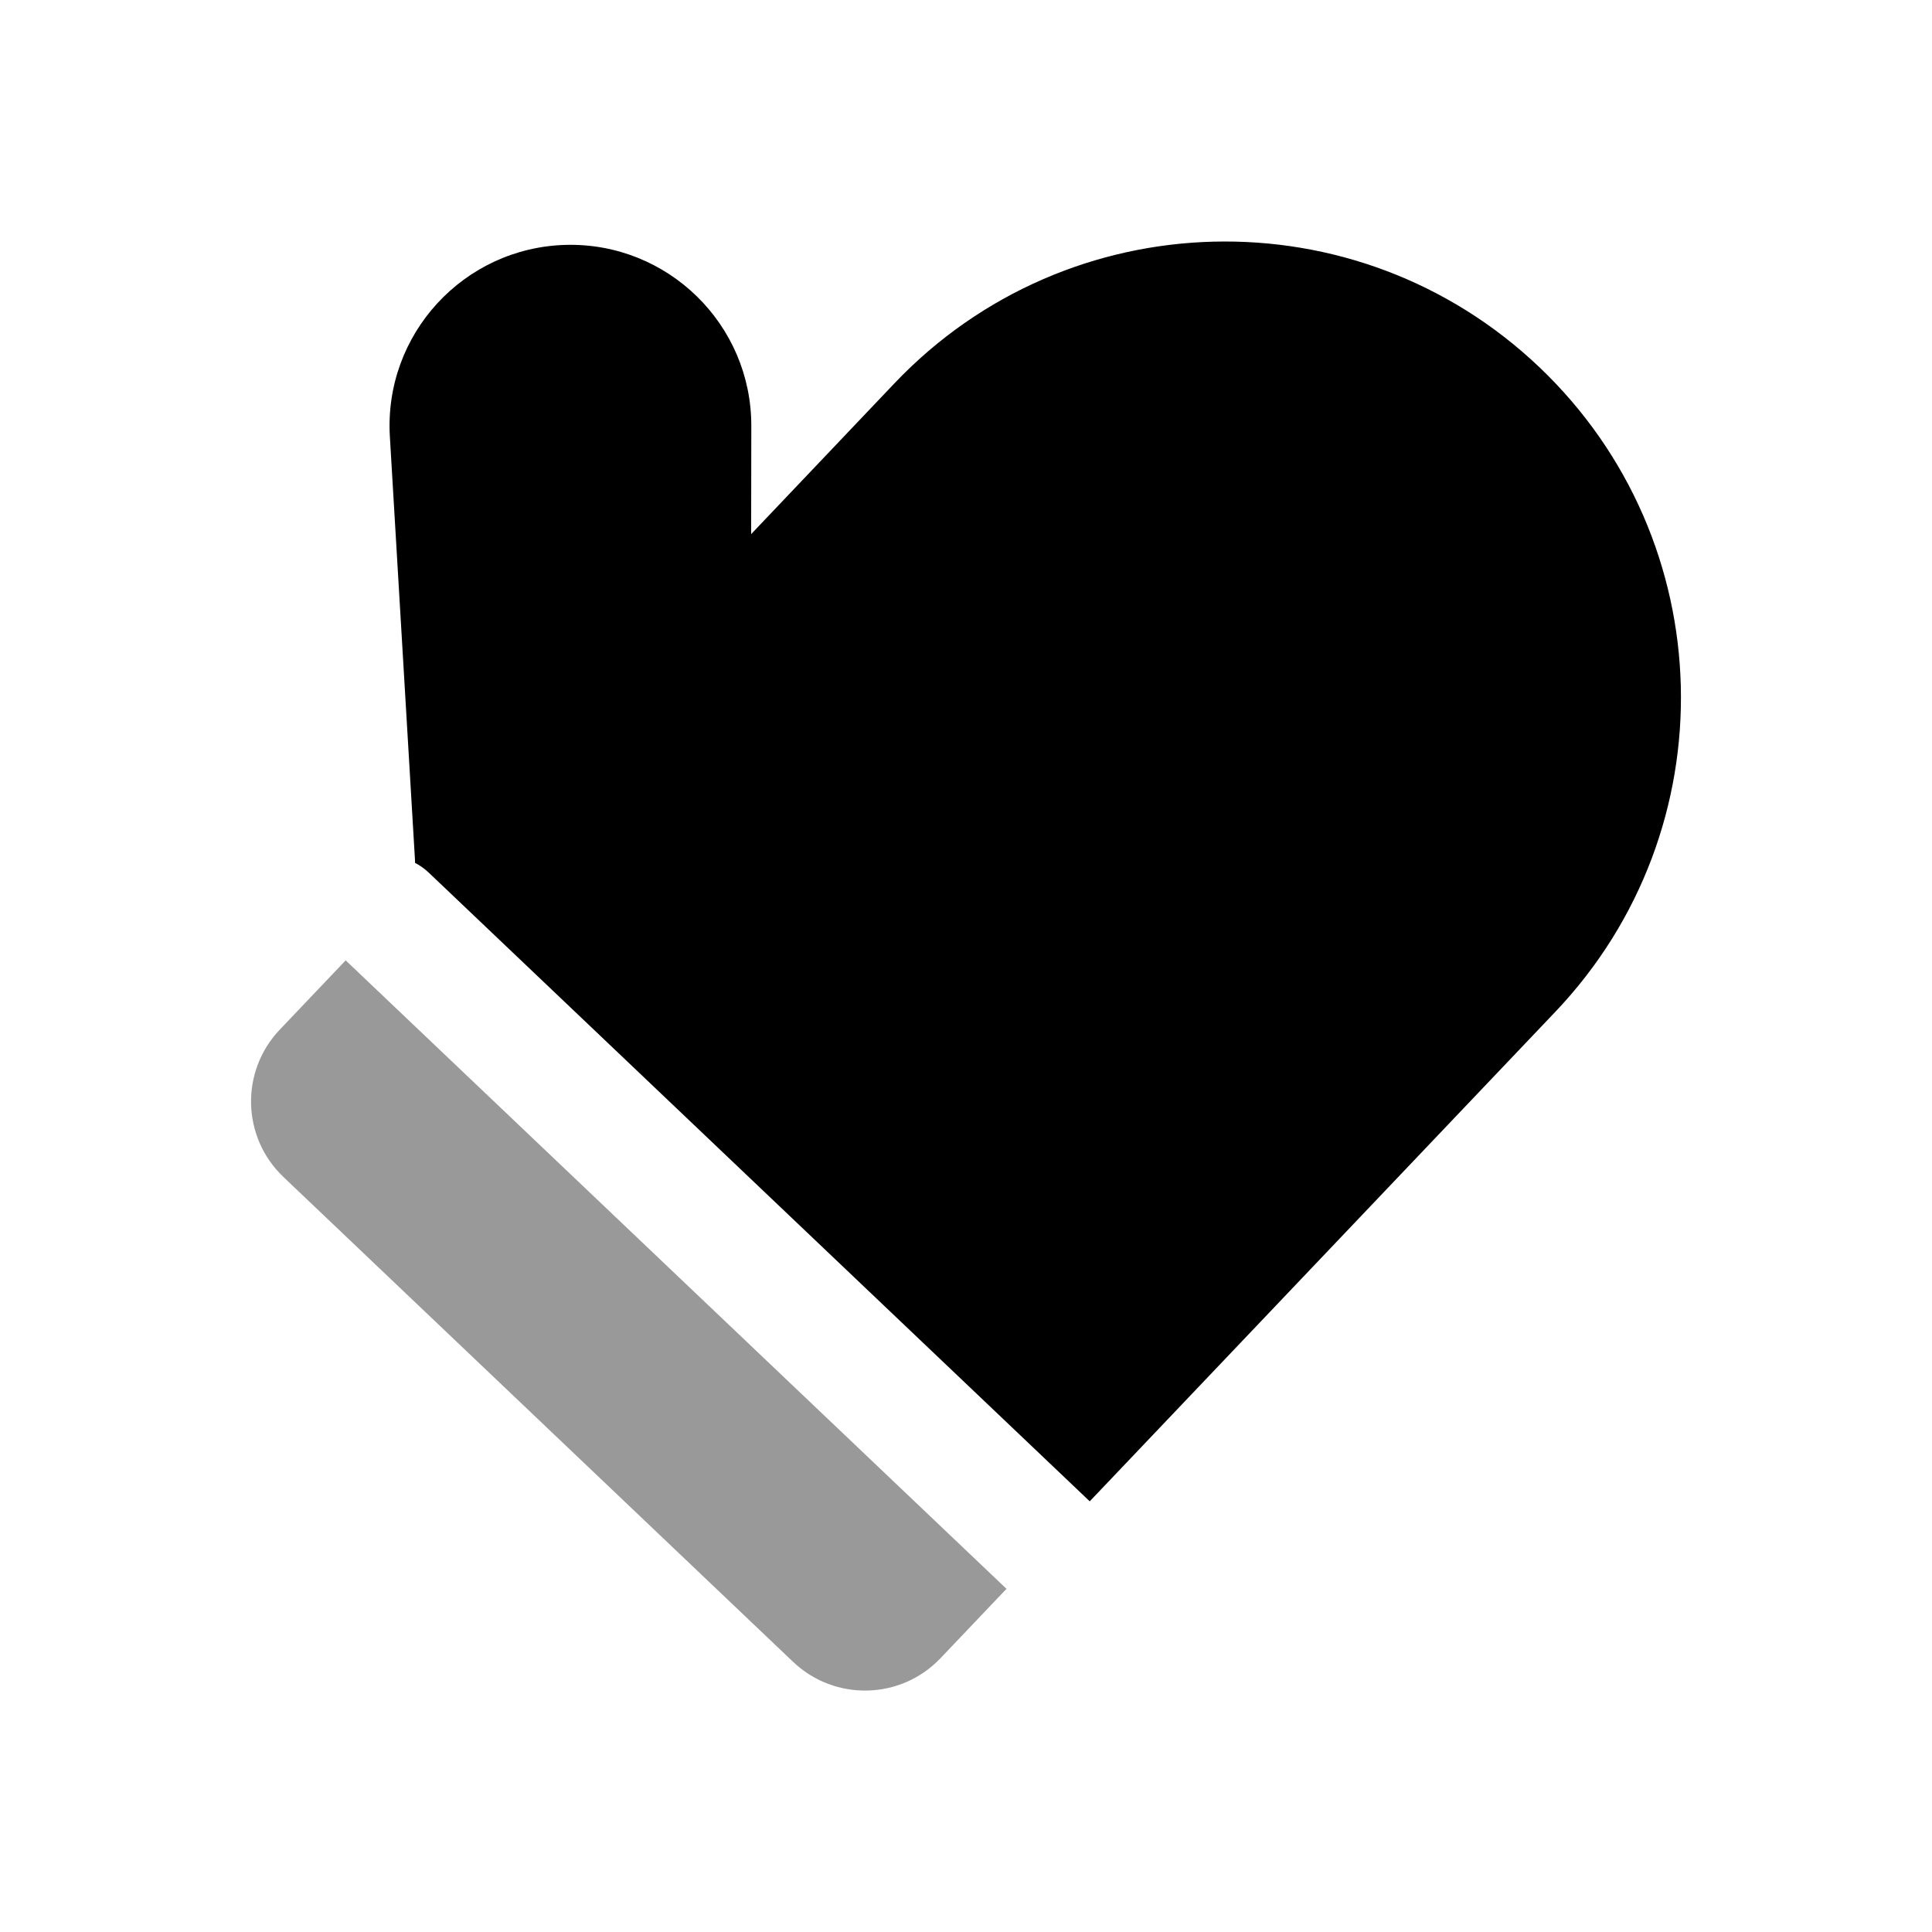 <svg width="24px"  height="24px"  viewBox="0 0 24 24" fill="none" xmlns="http://www.w3.org/2000/svg">
<path fill-rule="evenodd" clip-rule="evenodd" d="M13.537 18.65L19.321 12.569C21.477 10.302 21.388 6.716 19.121 4.56C16.854 2.404 13.268 2.494 11.112 4.761L9.331 6.635L9.333 5.294C9.336 4.029 8.295 3.011 7.03 3.042C5.759 3.075 4.768 4.154 4.843 5.422L5.155 10.682C5.156 10.694 5.156 10.707 5.156 10.719C5.218 10.751 5.275 10.792 5.328 10.842L13.537 18.65Z" fill="#000000" />
<path opacity="0.4" fill-rule="evenodd" clip-rule="evenodd" d="M3.476 12.79L4.294 11.93L12.503 19.737L11.684 20.598C11.191 21.117 10.371 21.137 9.852 20.644L3.521 14.621C3.003 14.128 2.982 13.309 3.476 12.79Z" fill="#000000" />
</svg>